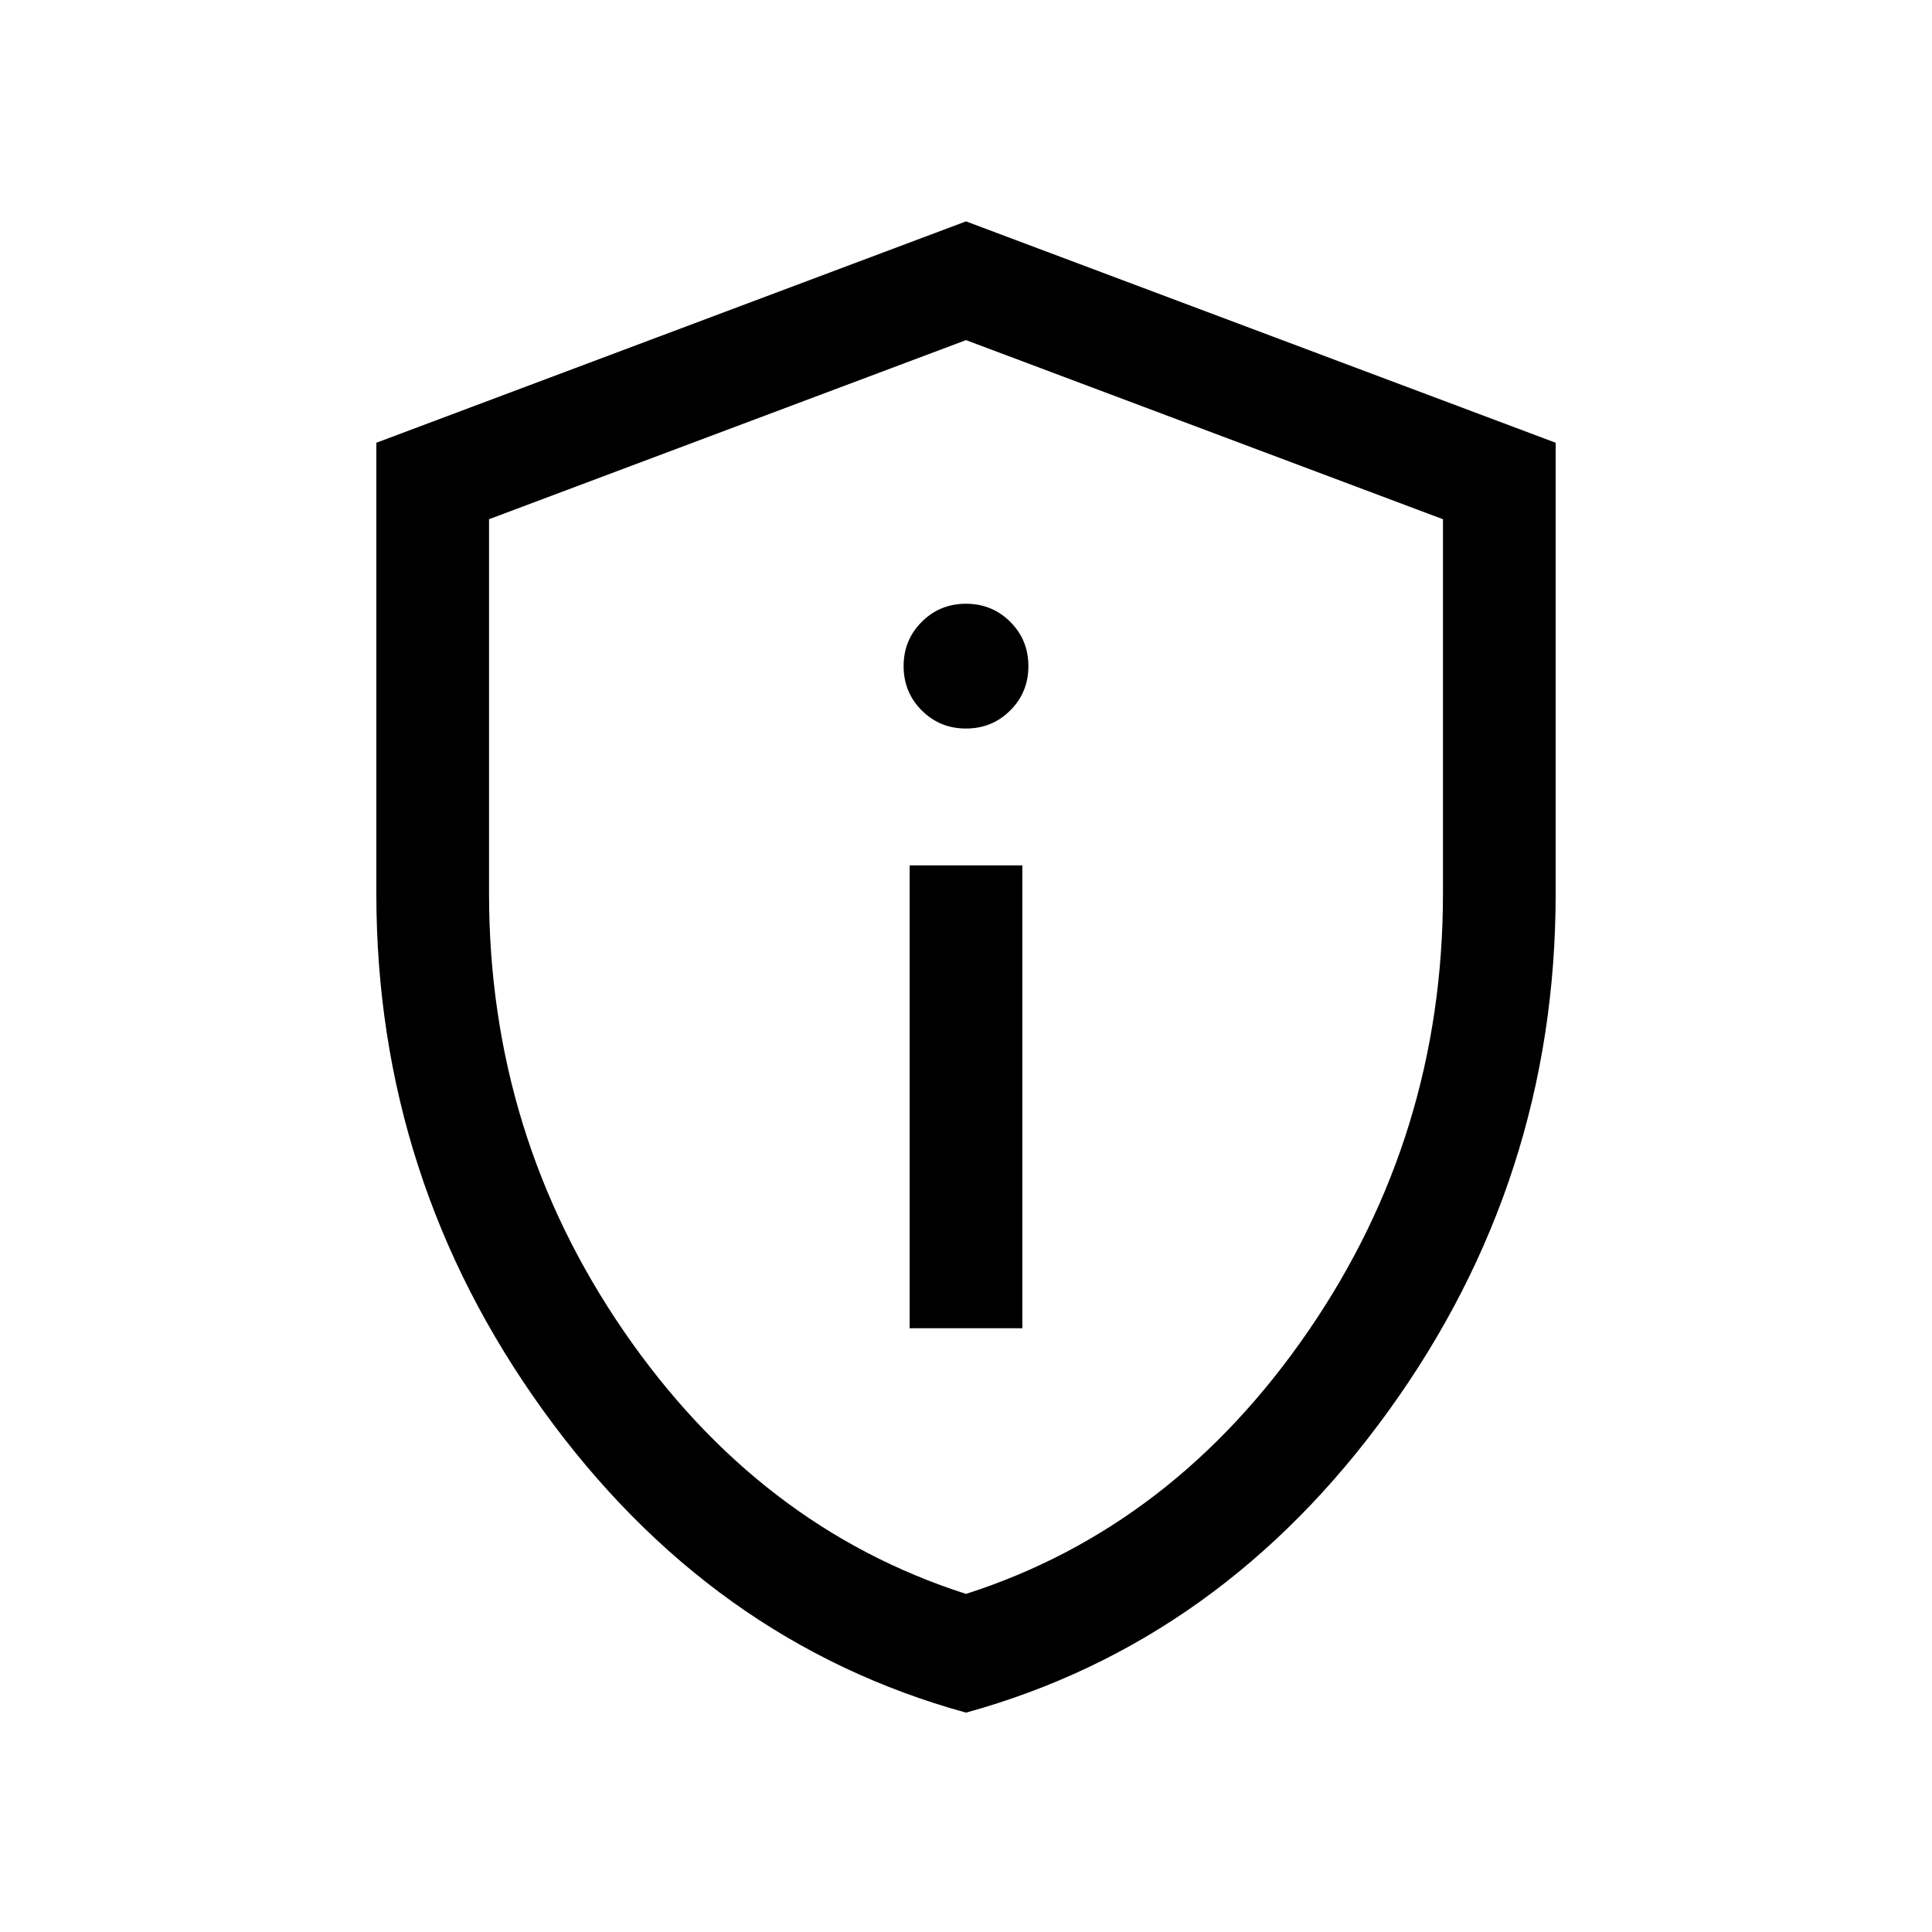 <svg xmlns="http://www.w3.org/2000/svg" height="24" width="24"><path d="M11.3 16.5h1.4v-5.75h-1.4Zm.7-7.45q.325 0 .55-.225.225-.225.225-.55 0-.325-.225-.55Q12.325 7.5 12 7.5q-.325 0-.55.225-.225.225-.225.55 0 .325.225.55.225.225.55.225Zm0 12.225q-3.175-.875-5.25-3.75T4.675 11.1V5.5L12 2.75l7.325 2.75v5.6q0 3.55-2.075 6.425T12 21.275Zm0-1.475q2.575-.825 4.25-3.262 1.675-2.438 1.675-5.438V6.45L12 4.225 6.075 6.45v4.65q0 3 1.675 5.438Q9.425 18.975 12 19.8Zm0-7.775Z"/></svg>